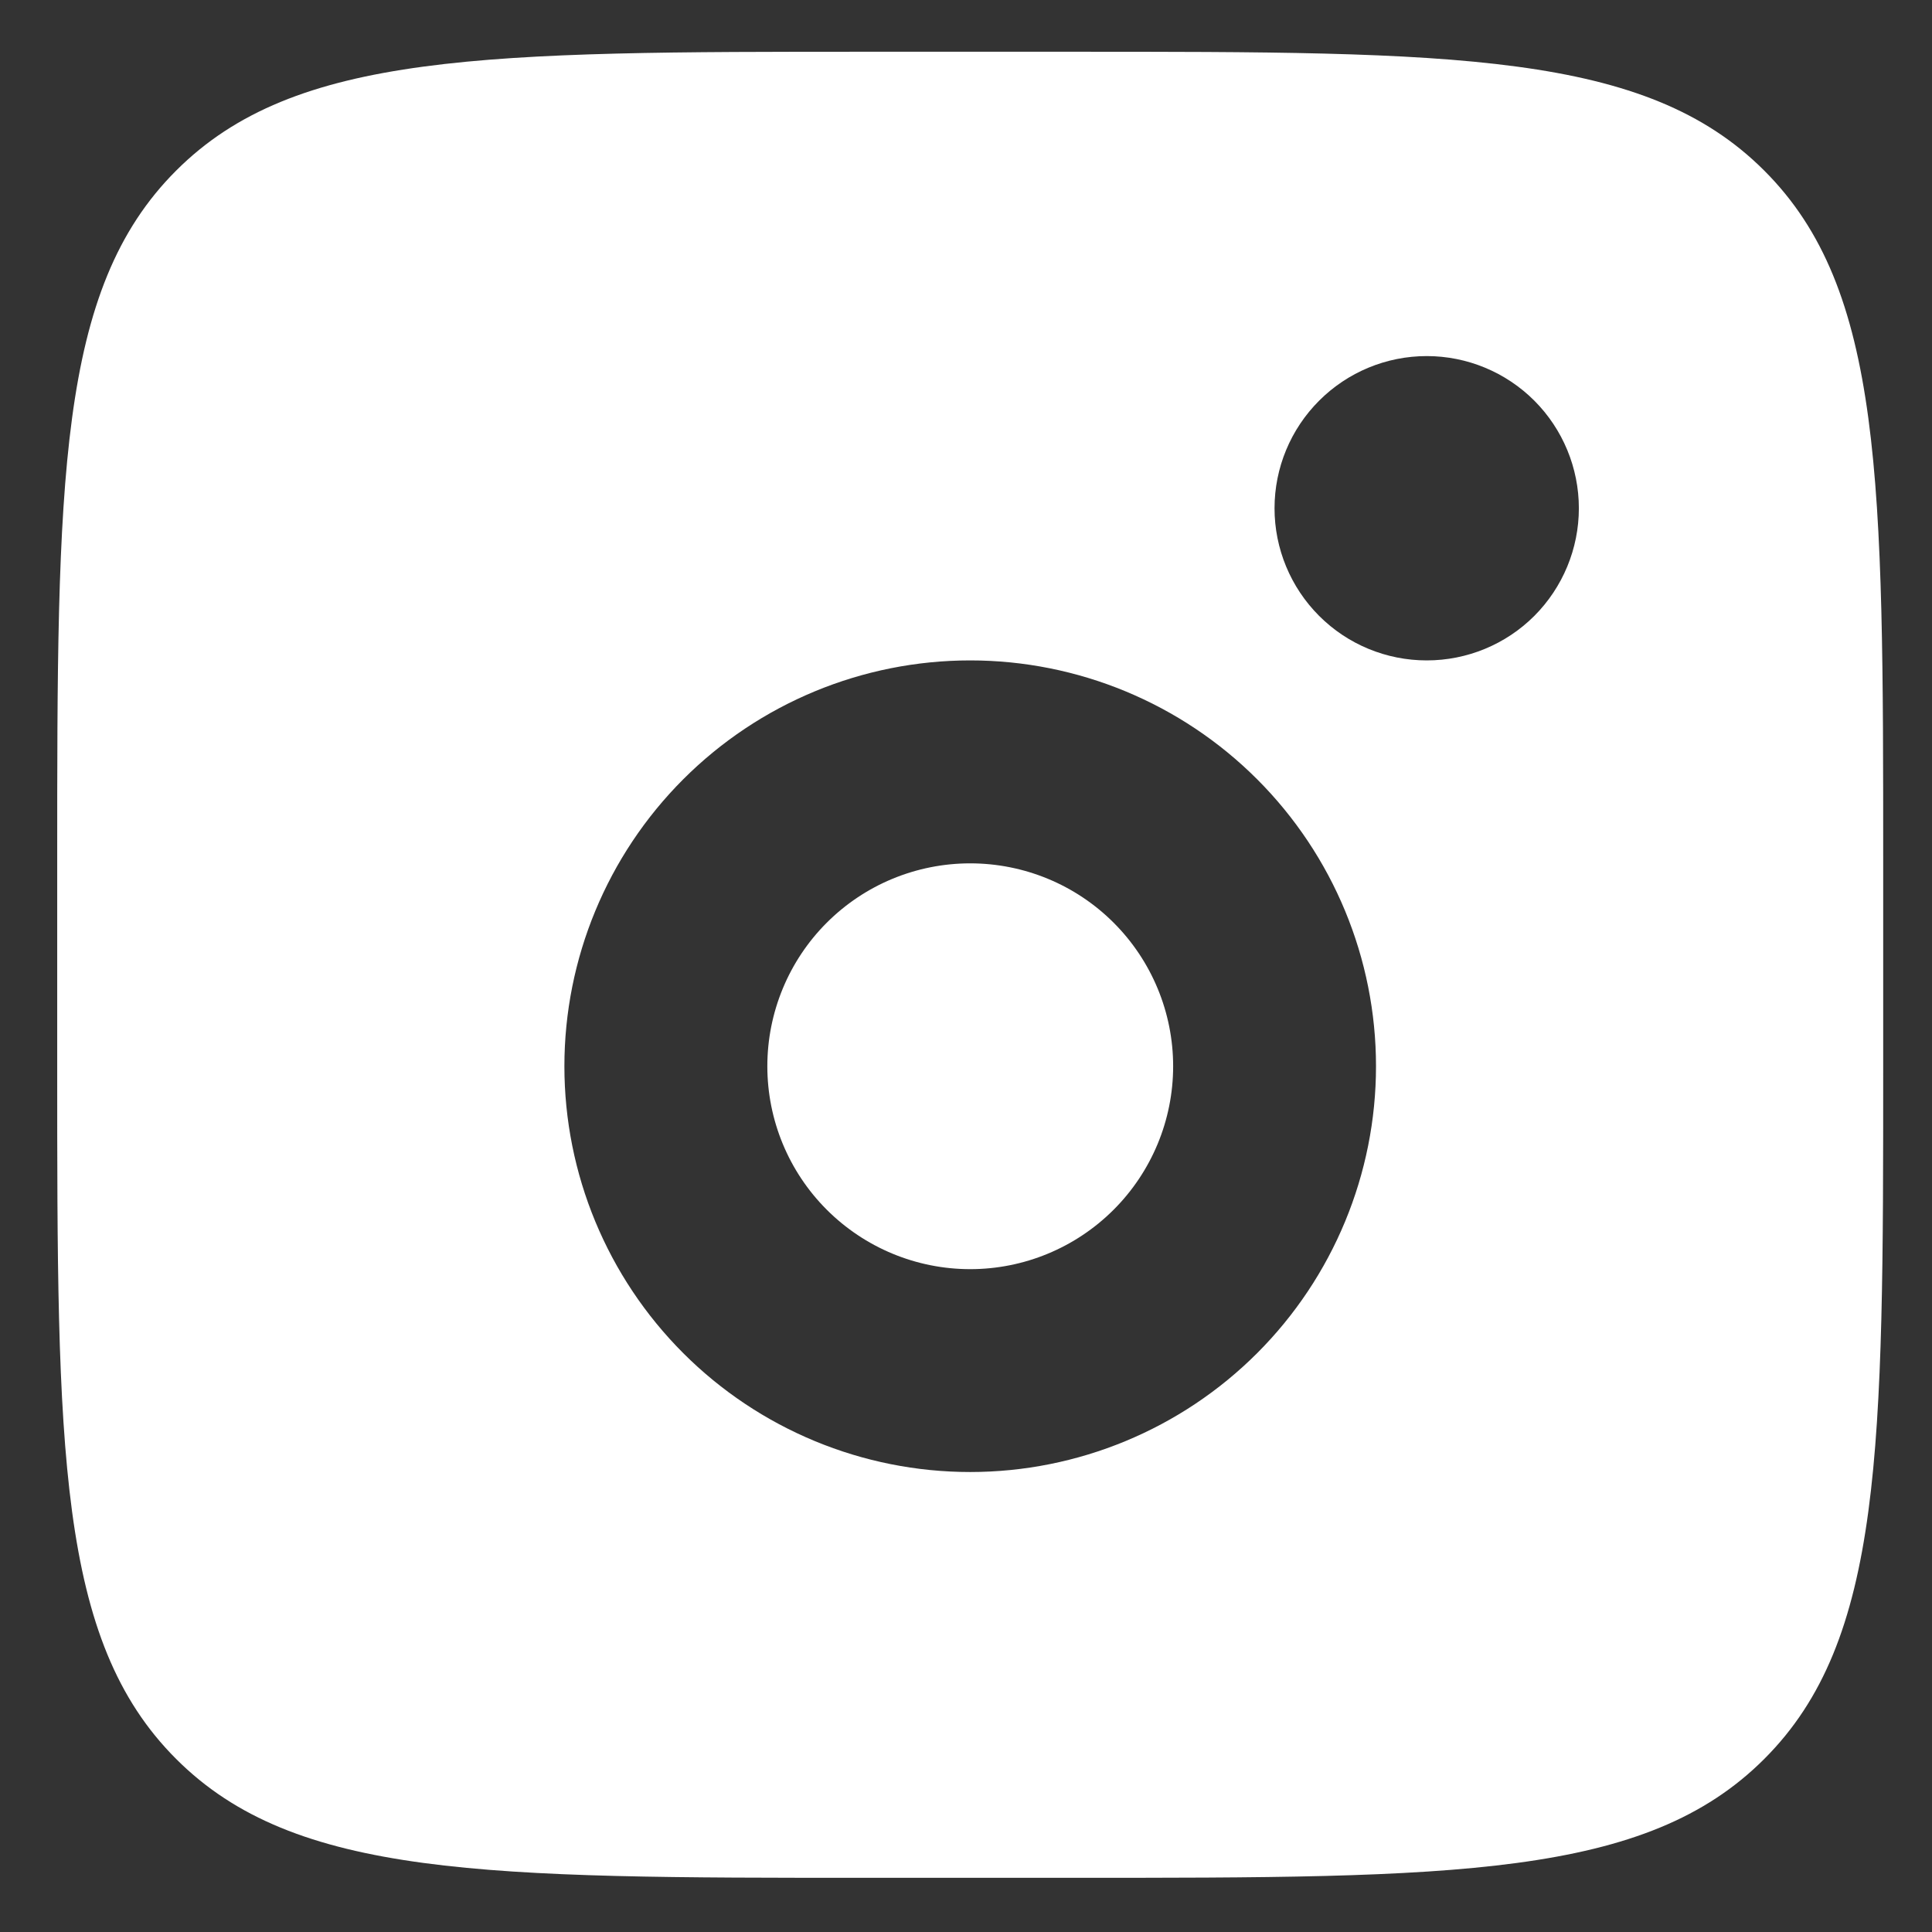 <svg width="23" height="23" viewBox="0 0 23 23" fill="none" xmlns="http://www.w3.org/2000/svg">
<rect x="0" y="0" width="23" height="23" fill="#333333" stroke="none"/>
<path fill-rule="evenodd" clip-rule="evenodd" d="M0.681 10.278C0.681 5.724 0.681 3.446 2.096 2.032C3.51 0.616 5.788 0.616 10.342 0.616H12.758C17.312 0.616 19.59 0.616 21.004 2.032C22.419 3.446 22.419 5.724 22.419 10.278V12.693C22.419 17.247 22.419 19.525 21.004 20.939C19.59 22.355 17.312 22.355 12.758 22.355H10.342C5.788 22.355 3.51 22.355 2.096 20.939C0.681 19.525 0.681 17.247 0.681 12.693V10.278ZM18.796 6.051C18.796 6.531 18.605 6.992 18.266 7.332C17.926 7.672 17.465 7.862 16.985 7.862C16.504 7.862 16.044 7.672 15.704 7.332C15.364 6.992 15.173 6.531 15.173 6.051C15.173 5.57 15.364 5.11 15.704 4.77C16.044 4.43 16.504 4.239 16.985 4.239C17.465 4.239 17.926 4.43 18.266 4.77C18.605 5.11 18.796 5.57 18.796 6.051ZM13.966 12.693C13.966 13.334 13.711 13.948 13.258 14.401C12.805 14.854 12.191 15.109 11.55 15.109C10.909 15.109 10.295 14.854 9.842 14.401C9.389 13.948 9.135 13.334 9.135 12.693C9.135 12.053 9.389 11.438 9.842 10.985C10.295 10.532 10.909 10.278 11.55 10.278C12.191 10.278 12.805 10.532 13.258 10.985C13.711 11.438 13.966 12.053 13.966 12.693ZM16.381 12.693C16.381 13.974 15.872 15.203 14.966 16.109C14.06 17.015 12.831 17.524 11.55 17.524C10.269 17.524 9.04 17.015 8.134 16.109C7.228 15.203 6.719 13.974 6.719 12.693C6.719 11.412 7.228 10.183 8.134 9.277C9.04 8.371 10.269 7.862 11.55 7.862C12.831 7.862 14.06 8.371 14.966 9.277C15.872 10.183 16.381 11.412 16.381 12.693Z" fill="white"/>
</svg>
